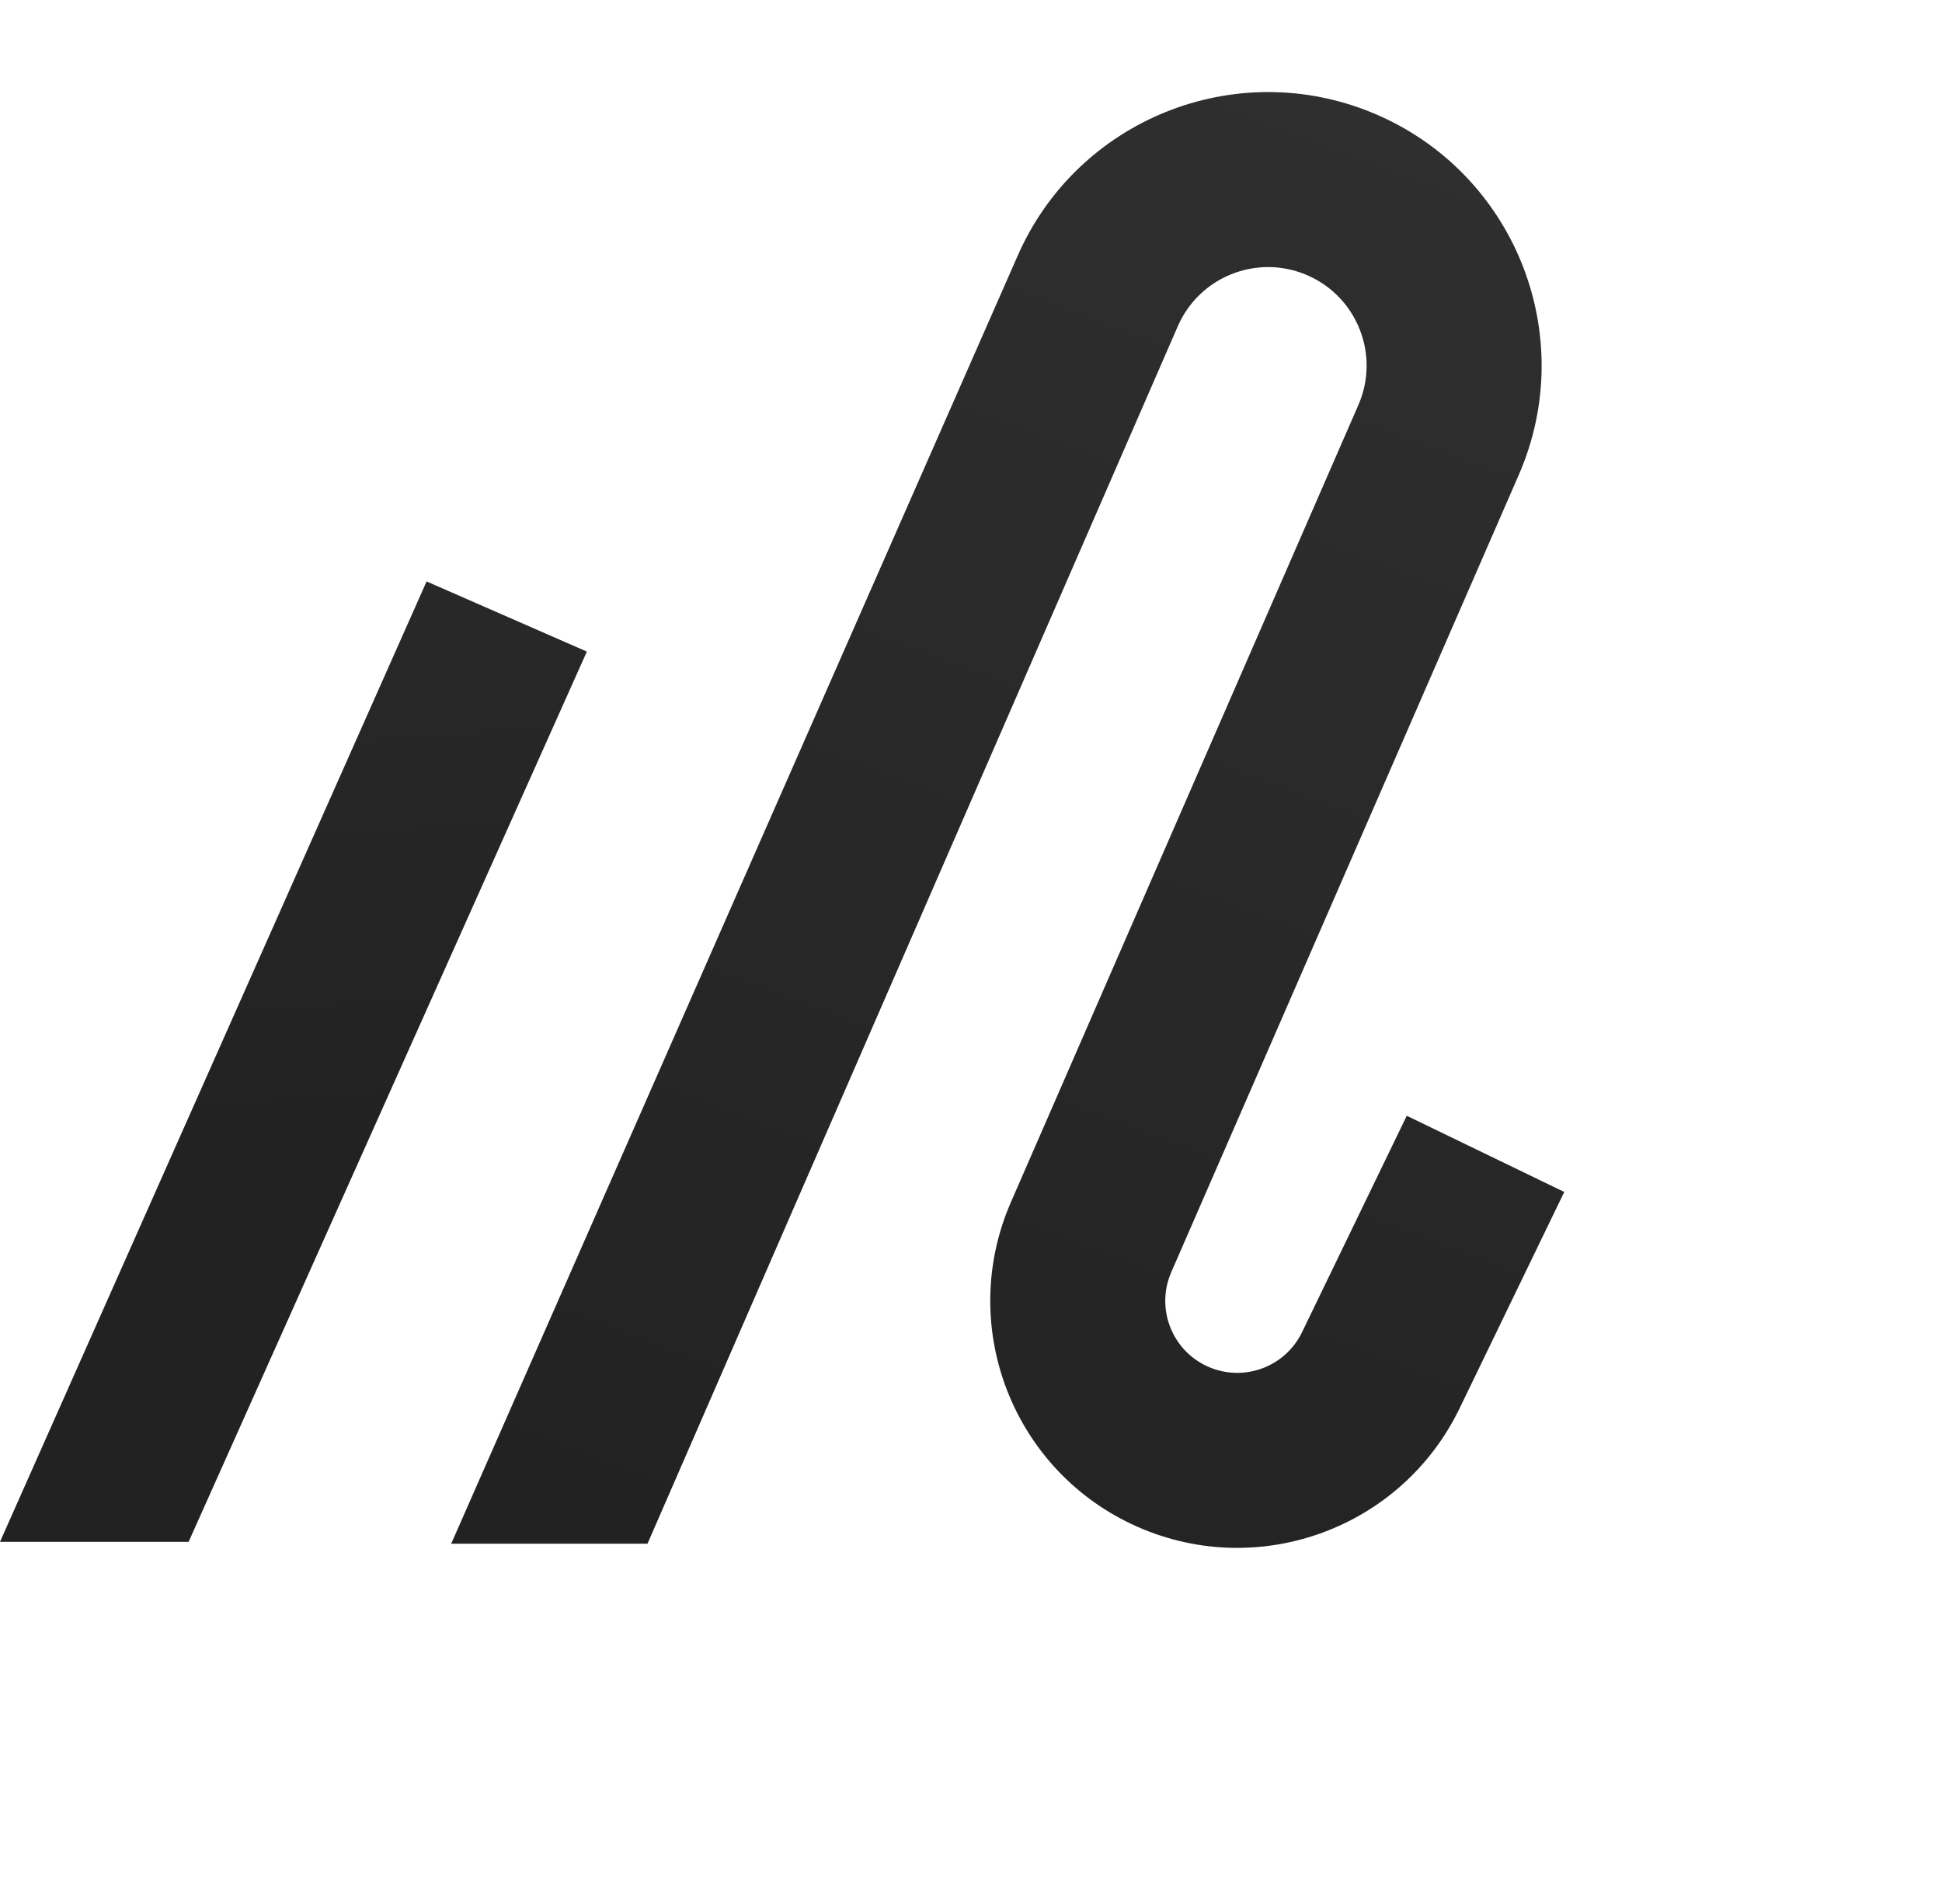 <svg width="154" height="151" viewBox="0 0 154 151" fill="none" xmlns="http://www.w3.org/2000/svg">
<g id="Group 427319157">
<g id="Line 250 (Stroke)" style="mix-blend-mode:luminosity">
<path fill-rule="evenodd" clip-rule="evenodd" d="M-3.73262e-05 122.263L33.827 46.107L46.538 51.669L14.957 122.263L-3.73262e-05 122.263Z" fill="url(#paint0_linear_2847_84157)"/>
</g>
<g id="Line 251 (Stroke)" style="mix-blend-mode:luminosity">
<path fill-rule="evenodd" clip-rule="evenodd" d="M124.045 94.52L115.74 111.685C111.149 121.173 99.872 125.325 90.225 121.08C80.352 116.734 75.852 105.221 80.163 95.332L107.72 32.112C109.464 28.112 107.592 23.459 103.564 21.781C99.627 20.14 95.103 21.961 93.399 25.871L51.345 122.413L35.78 122.413L80.679 20.33C85.408 9.474 97.971 4.419 108.901 8.973C120.084 13.633 125.28 26.551 120.439 37.656L92.882 100.876C91.625 103.758 92.937 107.114 95.814 108.38C98.626 109.617 101.912 108.407 103.25 105.642L111.555 88.477L124.045 94.52Z" fill="url(#paint1_linear_2847_84157)"/>
</g>
</g>
<defs>
<linearGradient id="paint0_linear_2847_84157" x1="29.838" y1="89.84" x2="23.063" y2="0.732" gradientUnits="userSpaceOnUse">
<stop stop-color="#222222"/>
<stop offset="1" stop-color="#2F2F2F"/>
</linearGradient>
<linearGradient id="paint1_linear_2847_84157" x1="42.282" y1="118.706" x2="94.616" y2="-19.67" gradientUnits="userSpaceOnUse">
<stop stop-color="#222222"/>
<stop offset="0.862" stop-color="#2F2F2F"/>
</linearGradient>
</defs>
</svg>
